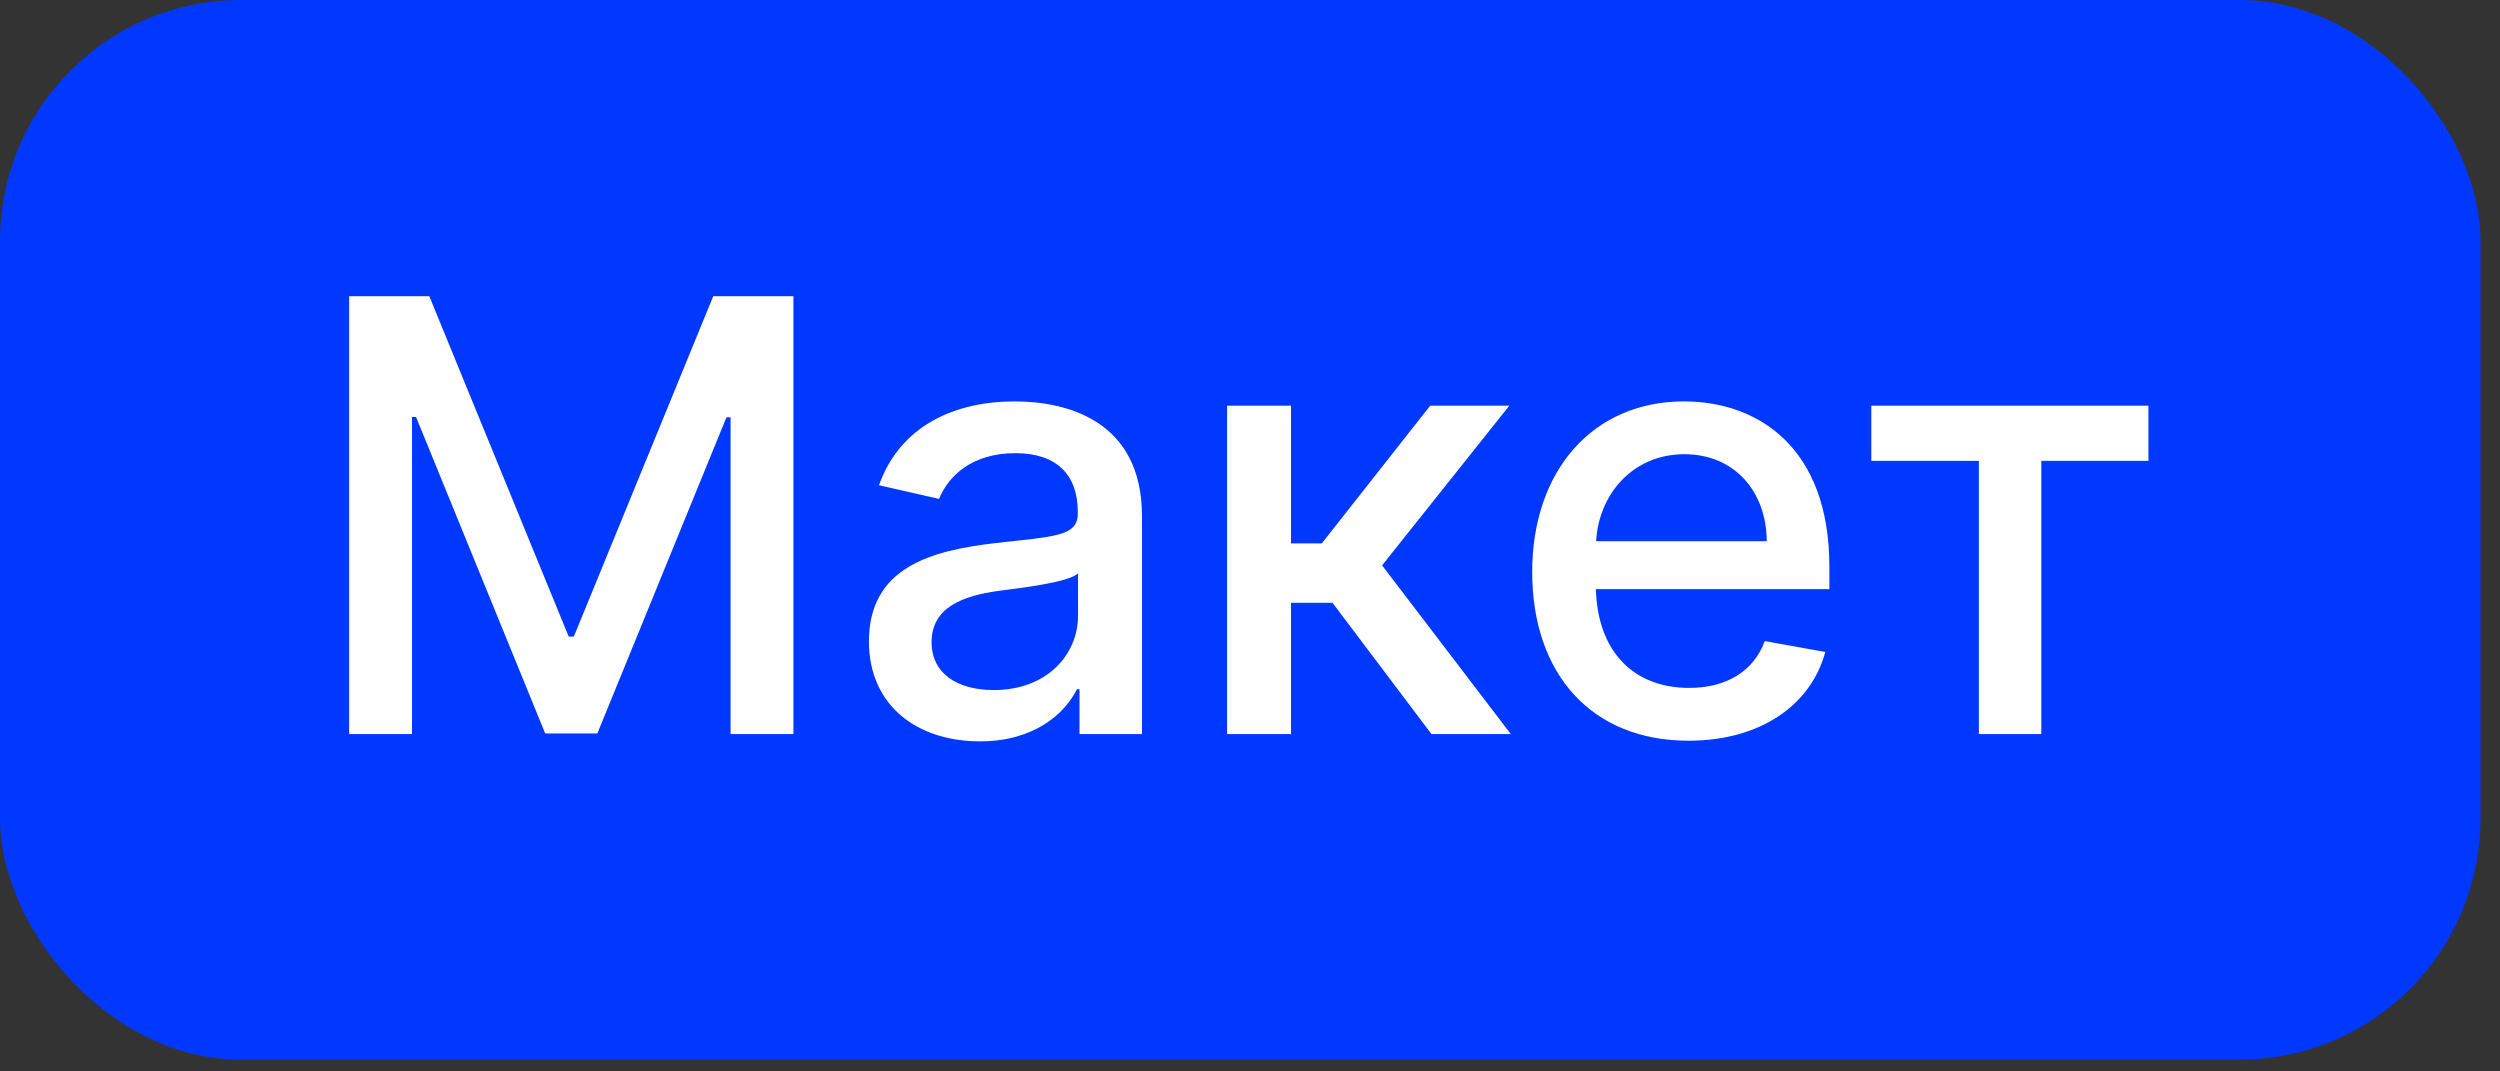 <svg width="98" height="42" viewBox="0 0 98 42" fill="none" xmlns="http://www.w3.org/2000/svg">
<rect x="0" y="0" width="98" height="42" fill="#333333" stroke="none"/>
<rect width="97.235" height="41.537" rx="9.44" fill="#0038FF"/>
<path d="M13.686 11.612V28.776H16.15V16.347H16.309L21.371 28.751H23.416L28.478 16.356H28.638V28.776H31.102V11.612H27.959L22.494 24.954H22.293L16.829 11.612H13.686ZM38.412 29.061C40.541 29.061 41.739 27.98 42.217 27.016H42.317V28.776H44.765V20.228C44.765 16.481 41.815 15.735 39.77 15.735C37.44 15.735 35.294 16.674 34.456 19.021L36.811 19.557C37.18 18.644 38.118 17.764 39.803 17.764C41.421 17.764 42.25 18.61 42.25 20.068V20.127C42.25 21.041 41.312 21.024 38.998 21.292C36.56 21.577 34.062 22.214 34.062 25.139C34.062 27.67 35.965 29.061 38.412 29.061ZM38.957 27.05C37.54 27.05 36.518 26.413 36.518 25.172C36.518 23.831 37.708 23.354 39.158 23.161C39.971 23.052 41.898 22.834 42.259 22.474V24.133C42.259 25.658 41.043 27.05 38.957 27.05ZM48.102 28.776H50.608V23.63H52.234L56.114 28.776H59.224L54.178 22.163L59.165 15.903H56.064L51.815 21.3H50.608V15.903H48.102V28.776ZM66.188 29.036C68.996 29.036 70.982 27.653 71.552 25.558L69.18 25.13C68.728 26.346 67.638 26.966 66.213 26.966C64.068 26.966 62.626 25.575 62.559 23.094H71.711V22.205C71.711 17.554 68.929 15.735 66.012 15.735C62.425 15.735 60.062 18.468 60.062 22.423C60.062 26.421 62.392 29.036 66.188 29.036ZM62.568 21.216C62.668 19.39 63.992 17.805 66.029 17.805C67.973 17.805 69.247 19.247 69.256 21.216H62.568ZM73.356 18.065H77.572V28.776H80.019V18.065H84.218V15.903H73.356V18.065Z" fill="white"/>
</svg>

